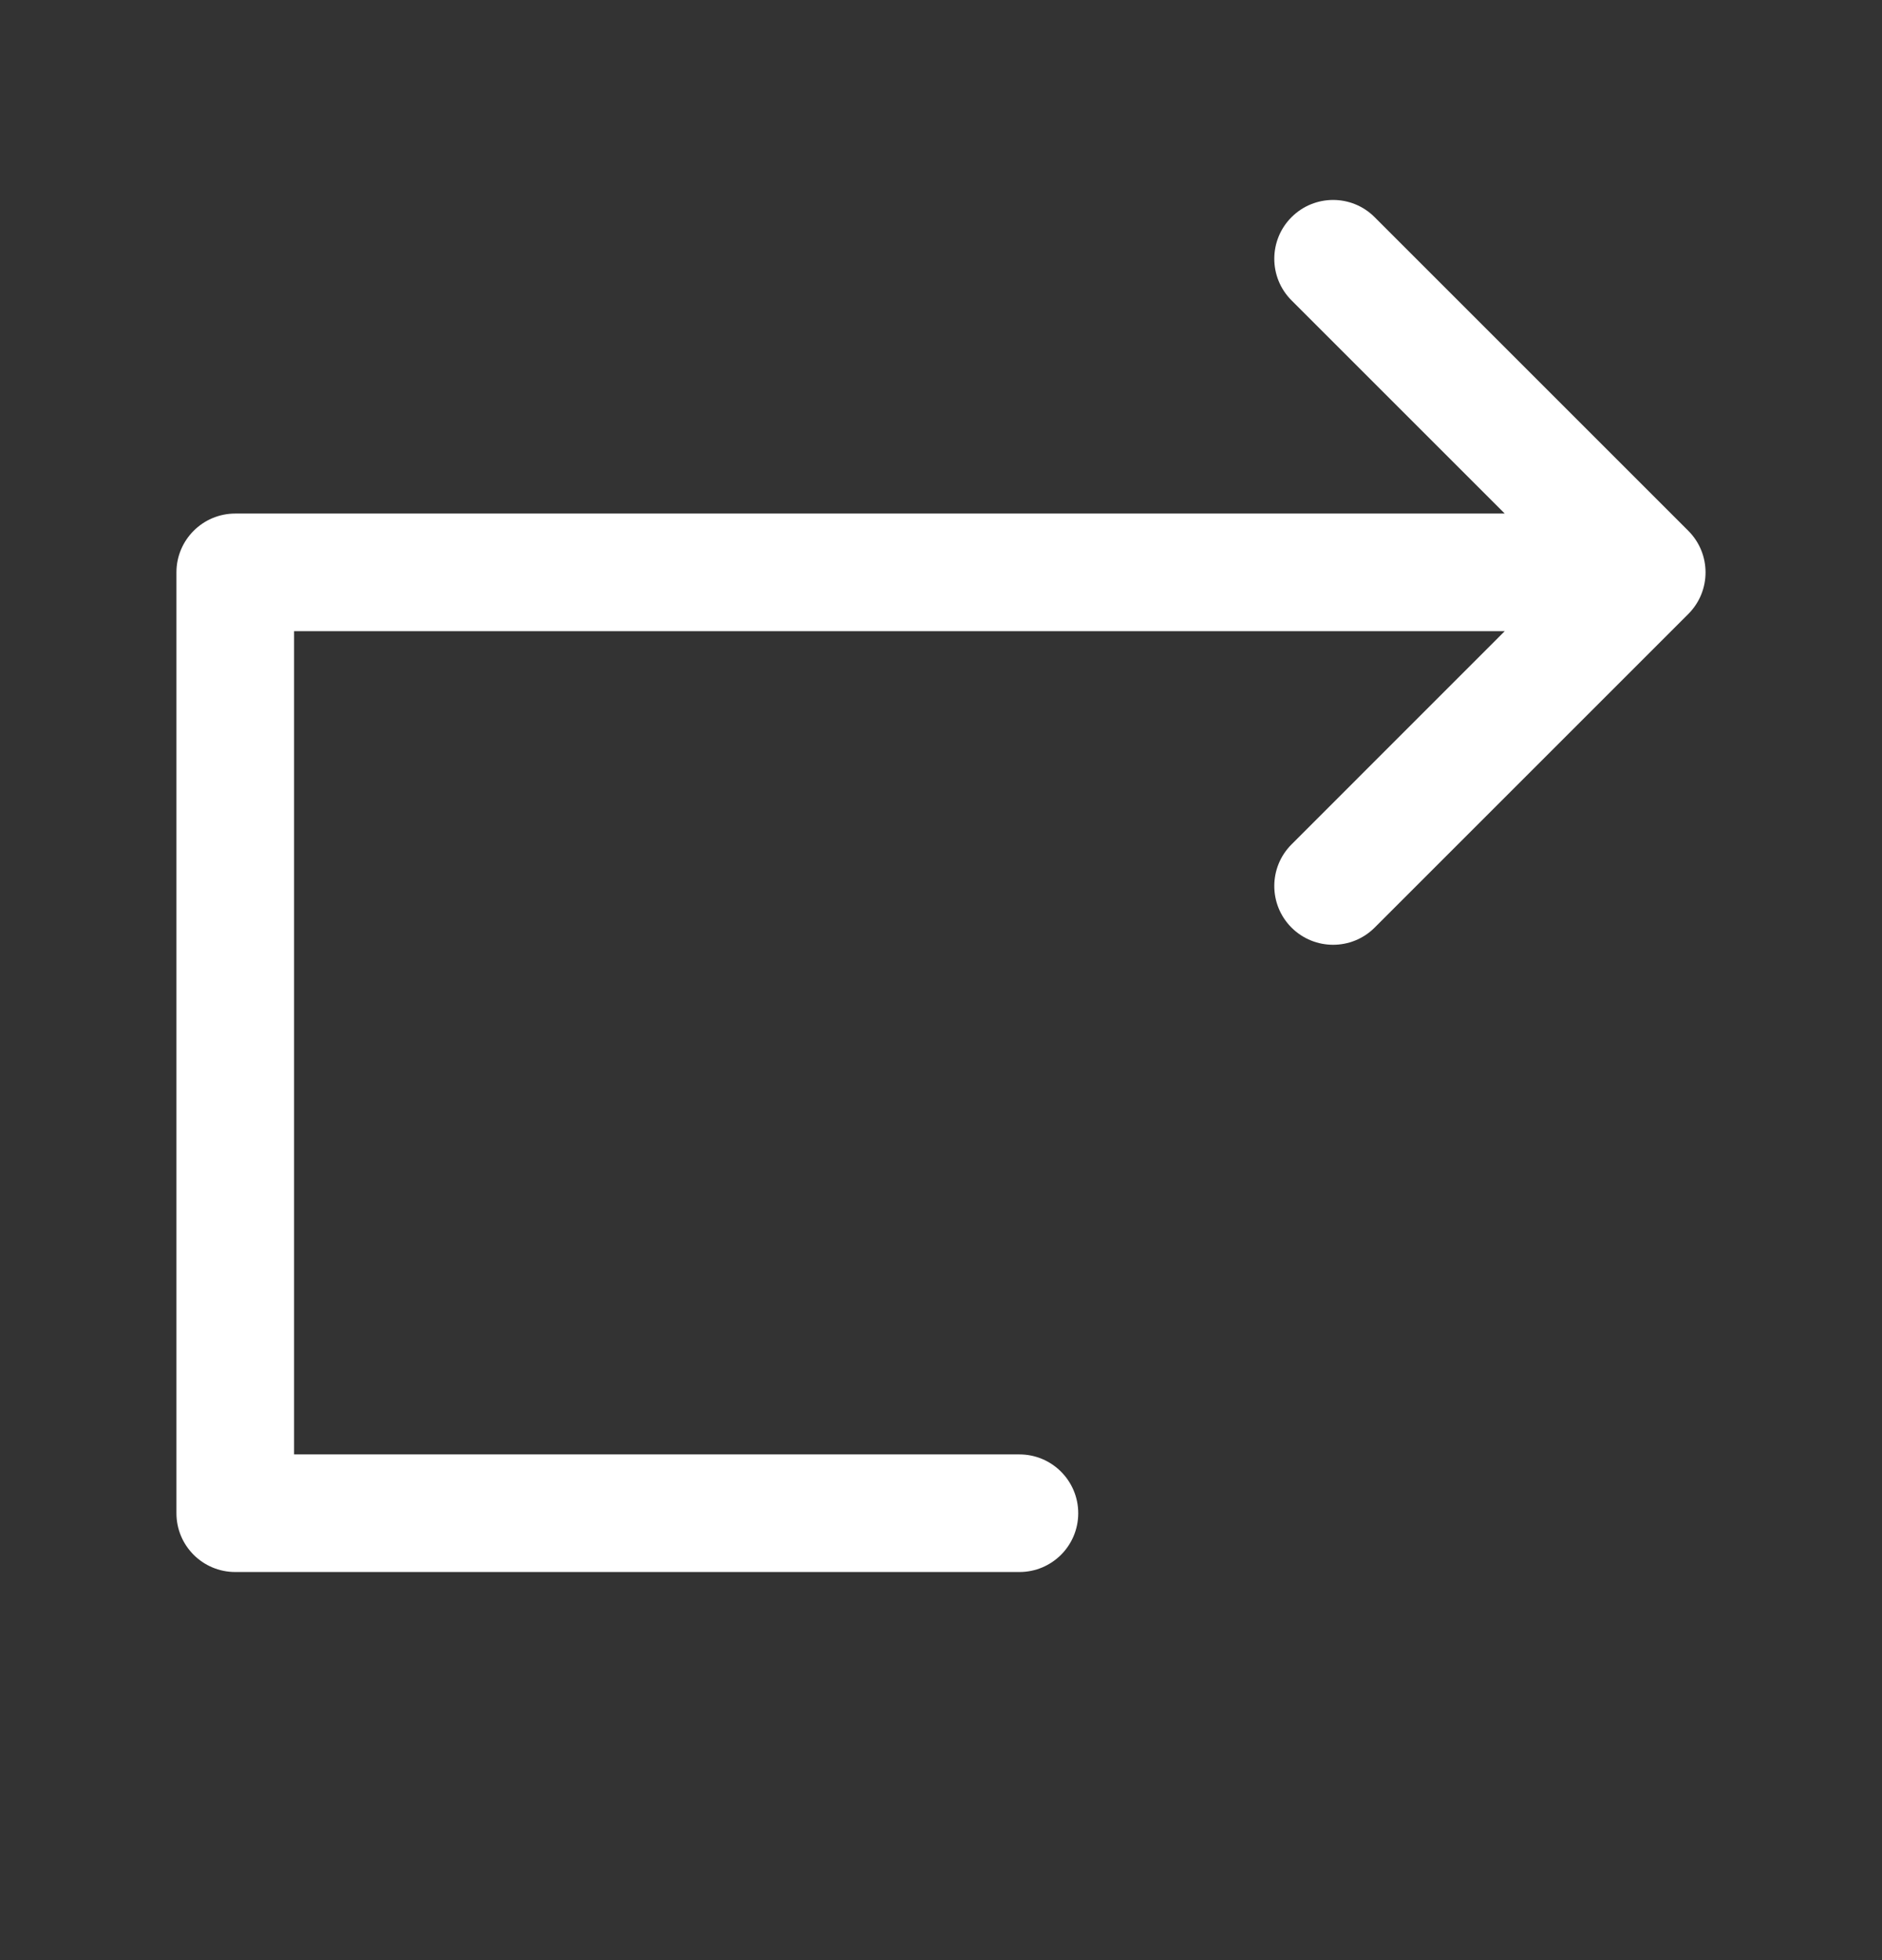 <svg width="24" height="25" viewBox="0 0 24 25" fill="none" xmlns="http://www.w3.org/2000/svg">
<rect x="0" y="0" width="24" height="25" fill="#333333" stroke="none"/>
<path fill-rule="evenodd" clip-rule="evenodd" d="M16.47 2.77C16.763 2.477 17.238 2.477 17.53 2.77L21.53 6.77C21.823 7.063 21.823 7.538 21.53 7.831L17.53 11.831C17.238 12.123 16.763 12.123 16.47 11.831C16.177 11.538 16.177 11.063 16.47 10.77L19.189 8.05H3.75V18.55H13C13.414 18.55 13.75 18.886 13.75 19.3C13.75 19.715 13.414 20.05 13 20.05H3C2.586 20.05 2.25 19.715 2.25 19.3V7.3C2.25 6.886 2.586 6.55 3 6.55H19.189L16.47 3.831C16.177 3.538 16.177 3.063 16.47 2.77Z" fill="white"/>
</svg>
